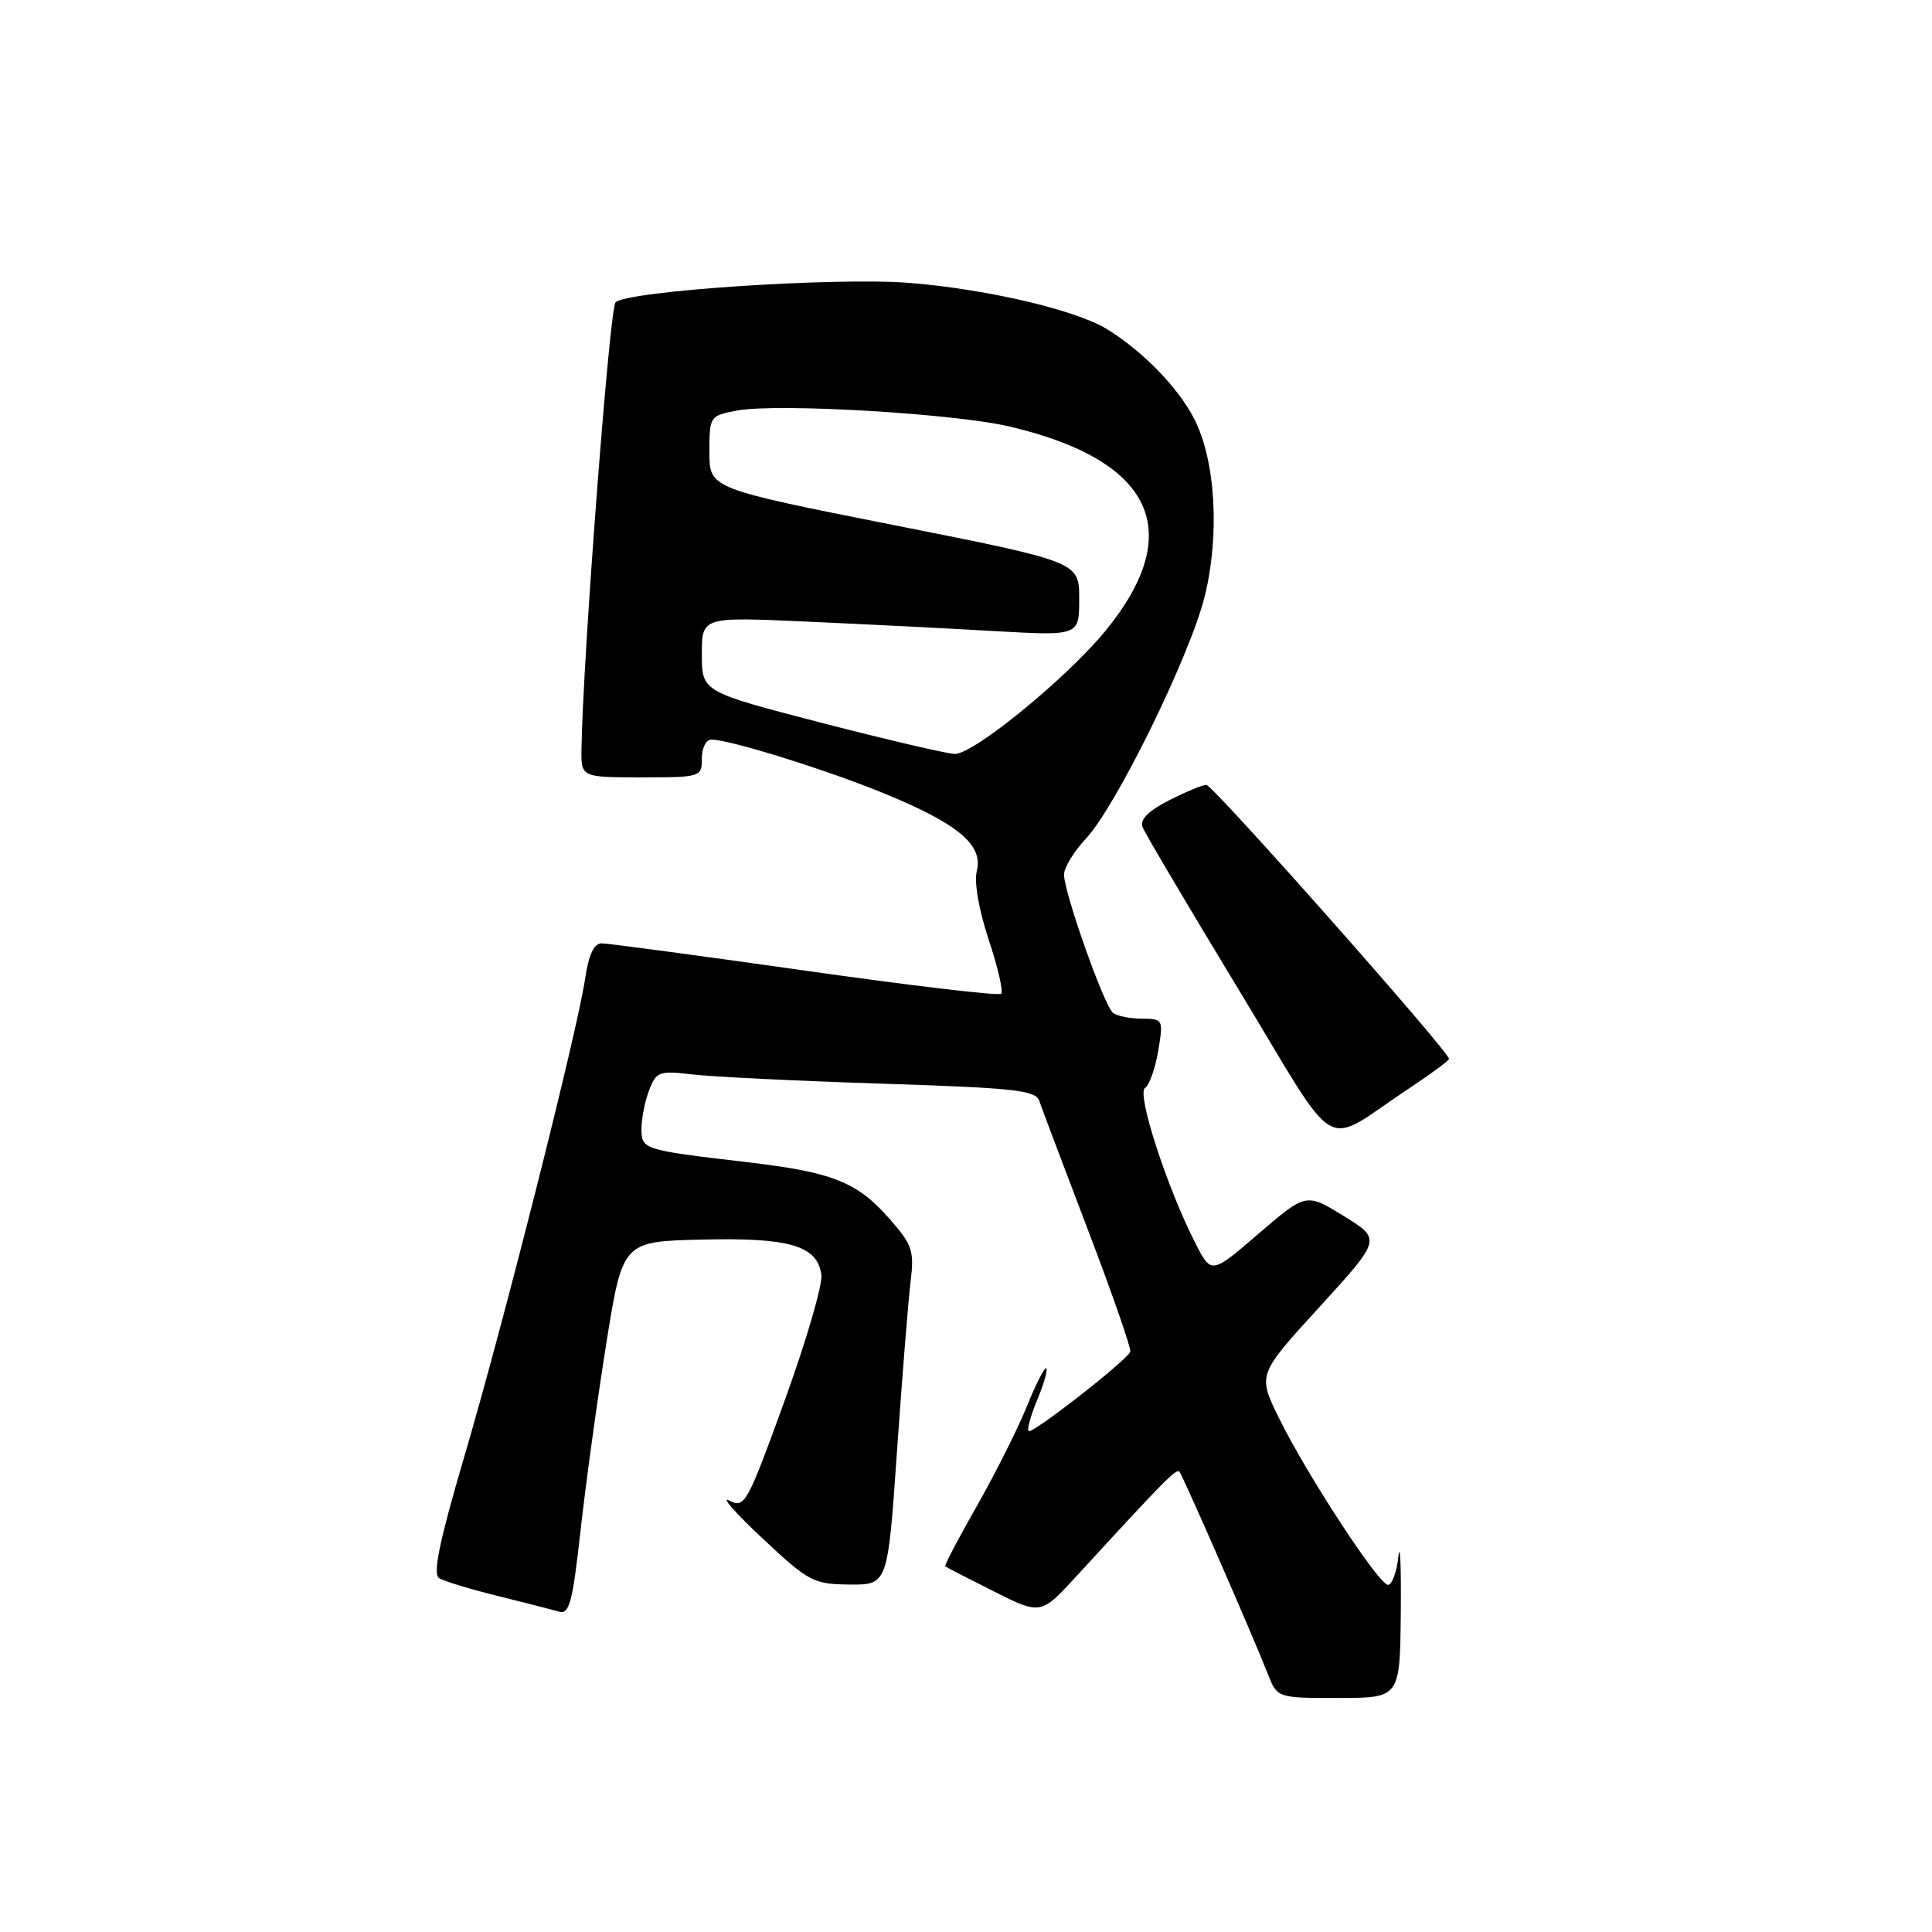 <?xml version="1.0" encoding="UTF-8" standalone="no"?>
<!DOCTYPE svg PUBLIC "-//W3C//DTD SVG 1.1//EN" "http://www.w3.org/Graphics/SVG/1.1/DTD/svg11.dtd" >
<svg xmlns="http://www.w3.org/2000/svg" xmlns:xlink="http://www.w3.org/1999/xlink" version="1.1" viewBox="0 0 256 256">
 <g >
 <path fill="currentColor"
d=" M 185.61 213.74 C 185.67 207.56 185.53 204.19 185.30 206.25 C 185.07 208.31 184.45 210.00 183.92 210.00 C 182.69 210.00 173.09 195.29 169.43 187.82 C 166.65 182.14 166.65 182.14 174.85 173.17 C 183.04 164.20 183.04 164.20 178.05 161.13 C 173.07 158.06 173.07 158.06 166.78 163.46 C 160.50 168.87 160.50 168.87 158.37 164.68 C 154.63 157.36 150.58 144.88 151.72 144.16 C 152.29 143.80 153.07 141.59 153.47 139.25 C 154.16 135.08 154.12 135.00 151.34 134.98 C 149.78 134.98 148.05 134.64 147.50 134.23 C 146.33 133.37 140.98 118.26 140.99 115.86 C 141.00 114.95 142.30 112.82 143.90 111.11 C 147.91 106.82 157.69 86.86 159.63 79.02 C 161.65 70.86 161.06 60.98 158.24 55.50 C 156.09 51.33 151.48 46.59 146.71 43.63 C 142.59 41.07 130.63 38.28 120.41 37.48 C 110.68 36.72 83.11 38.55 81.56 40.06 C 80.77 40.83 77.21 87.59 77.05 99.25 C 77.00 103.00 77.00 103.00 85.00 103.00 C 92.87 103.00 93.00 102.96 93.00 100.50 C 93.00 99.12 93.56 98.00 94.25 98.00 C 96.71 98.00 109.62 102.03 117.34 105.21 C 127.00 109.19 130.30 111.97 129.43 115.43 C 129.06 116.89 129.71 120.62 131.01 124.52 C 132.22 128.15 132.96 131.37 132.66 131.68 C 132.36 131.98 120.66 130.60 106.67 128.61 C 92.68 126.63 80.56 125.00 79.73 125.00 C 78.70 125.00 78.00 126.50 77.52 129.75 C 76.45 136.87 66.72 175.37 61.54 192.94 C 58.21 204.28 57.31 208.58 58.19 209.12 C 58.84 209.52 62.33 210.58 65.94 211.47 C 69.55 212.36 73.22 213.30 74.09 213.56 C 75.43 213.96 75.88 212.26 76.93 202.77 C 77.62 196.57 79.15 185.43 80.34 178.00 C 82.50 164.50 82.50 164.50 93.00 164.25 C 104.62 163.97 108.28 165.04 108.84 168.90 C 109.02 170.19 106.83 177.70 103.97 185.59 C 98.99 199.32 98.67 199.89 96.63 198.83 C 95.46 198.22 97.42 200.46 101.00 203.81 C 107.16 209.59 107.77 209.91 112.57 209.96 C 117.63 210.00 117.63 210.00 118.86 192.25 C 119.54 182.49 120.34 172.43 120.65 169.91 C 121.16 165.74 120.91 164.96 117.87 161.51 C 113.57 156.60 110.34 155.32 98.88 153.98 C 85.17 152.37 85.00 152.32 85.00 149.55 C 85.00 148.22 85.45 145.93 86.01 144.47 C 86.96 141.99 87.33 141.85 91.76 142.37 C 94.37 142.68 105.65 143.23 116.83 143.59 C 134.36 144.15 137.23 144.46 137.71 145.87 C 138.01 146.77 140.91 154.45 144.15 162.95 C 147.39 171.44 149.92 178.72 149.77 179.11 C 149.34 180.25 136.75 190.08 136.29 189.63 C 136.07 189.40 136.59 187.52 137.45 185.45 C 138.32 183.39 138.85 181.52 138.64 181.31 C 138.43 181.10 137.26 183.38 136.05 186.39 C 134.83 189.39 131.84 195.33 129.42 199.59 C 126.99 203.85 125.11 207.43 125.25 207.55 C 125.39 207.67 128.30 209.16 131.71 210.88 C 137.93 213.99 137.93 213.99 142.71 208.77 C 154.30 196.14 155.87 194.54 156.28 195.01 C 156.75 195.55 165.91 216.51 167.97 221.75 C 169.24 225.00 169.24 225.00 177.37 224.99 C 185.50 224.98 185.50 224.98 185.61 213.74 Z  M 186.75 144.19 C 189.64 142.28 192.00 140.53 192.00 140.30 C 192.00 139.34 160.71 104.00 159.85 104.00 C 159.34 104.00 157.10 104.93 154.88 106.06 C 152.14 107.46 151.02 108.60 151.40 109.60 C 151.71 110.41 157.43 120.08 164.10 131.08 C 177.85 153.76 174.87 152.04 186.75 144.19 Z  M 108.75 95.75 C 93.00 91.66 93.00 91.66 93.00 86.70 C 93.00 81.74 93.00 81.74 106.75 82.36 C 114.31 82.70 125.56 83.26 131.75 83.62 C 143.00 84.26 143.00 84.26 143.00 79.35 C 143.00 74.45 143.00 74.45 118.50 69.59 C 94.00 64.73 94.00 64.73 94.00 59.91 C 94.00 55.15 94.05 55.08 97.67 54.40 C 102.95 53.41 126.40 54.78 133.78 56.52 C 152.82 60.99 157.25 70.45 146.47 83.60 C 141.32 89.88 128.95 99.99 126.50 99.90 C 125.40 99.86 117.41 97.99 108.75 95.75 Z "/>
</g>
</svg>